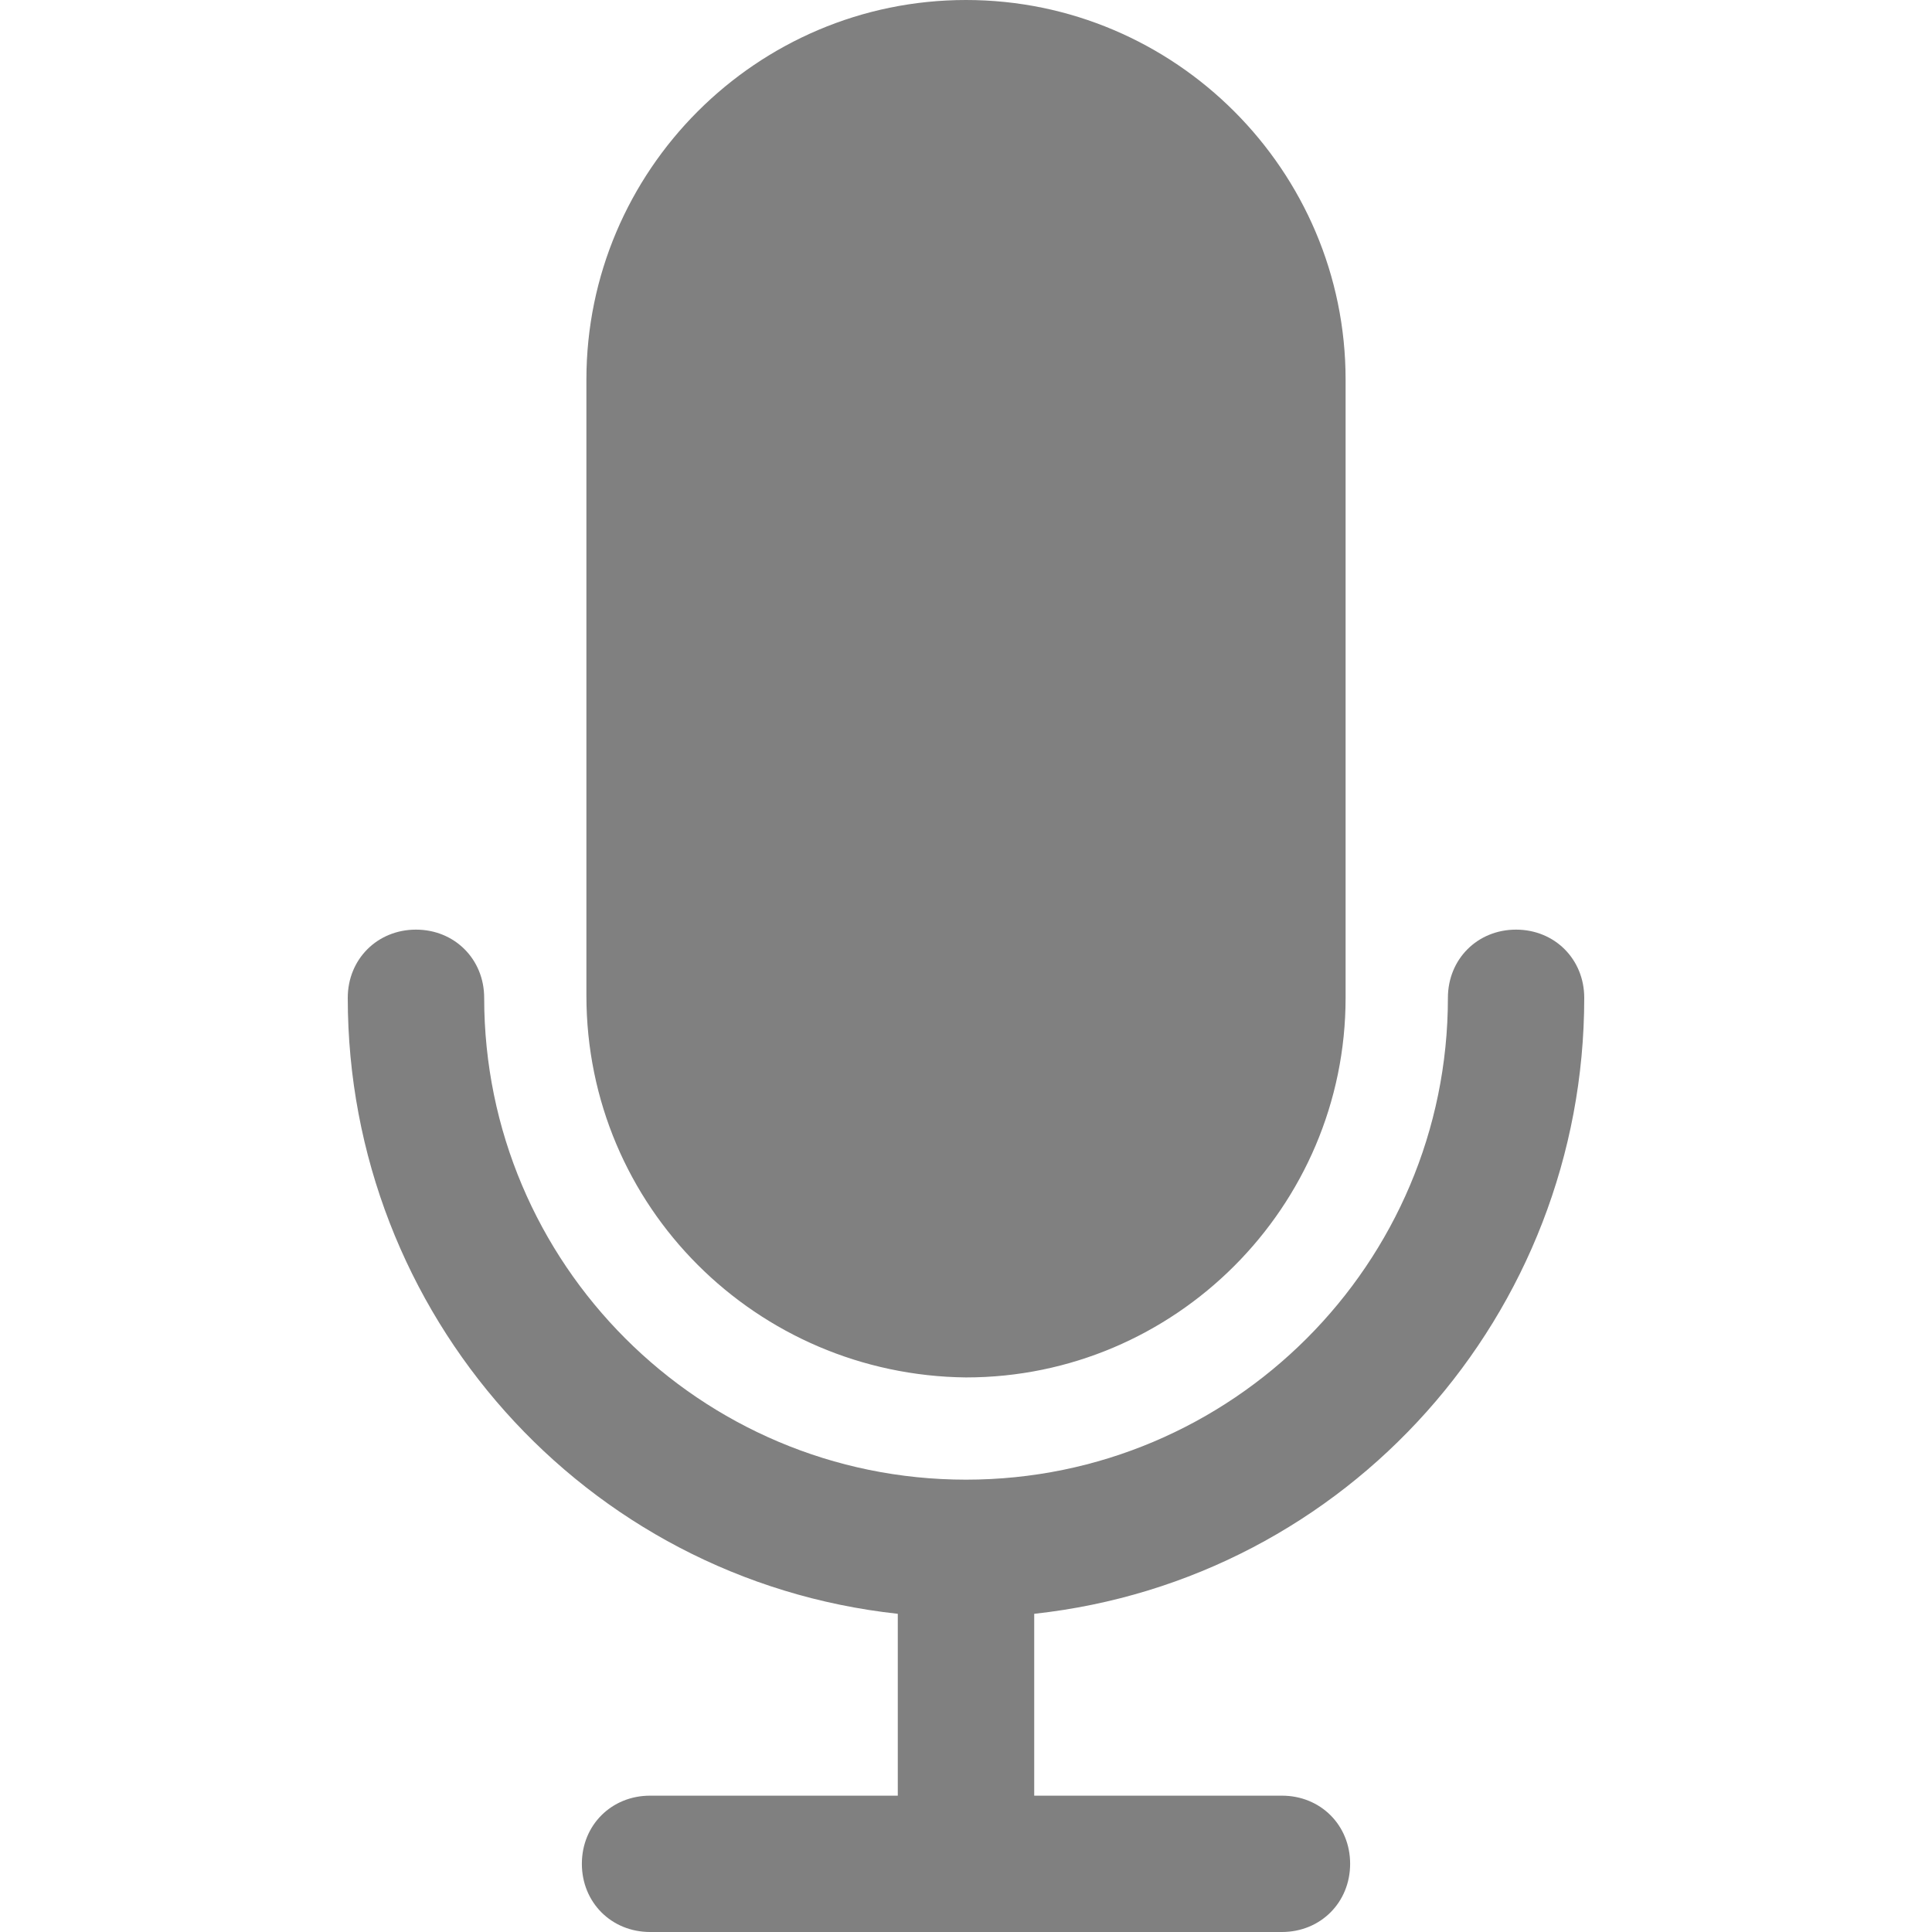 <svg width="23" height="23" viewBox="0 0 23 23" fill="none" xmlns="http://www.w3.org/2000/svg">
<g clip-path="url(#clip0)">
<path d="M18.86 11.879C18.86 11.419 18.508 11.067 18.048 11.067C17.588 11.067 17.237 11.419 17.237 11.879C17.237 15.045 14.666 17.615 11.5 17.615C8.334 17.615 5.764 15.045 5.764 11.879C5.764 11.419 5.412 11.067 4.952 11.067C4.492 11.067 4.14 11.419 4.14 11.879C4.14 15.64 6.954 18.806 10.688 19.212V21.377H7.739C7.279 21.377 6.927 21.728 6.927 22.188C6.927 22.648 7.279 23 7.739 23H15.261C15.721 23 16.073 22.648 16.073 22.188C16.073 21.728 15.721 21.377 15.261 21.377H12.312V19.212C16.046 18.806 18.86 15.64 18.86 11.879Z" fill="#808080"/>
<path d="M11.5 0C9.01 0 6.981 2.029 6.981 4.519V11.852C6.981 14.368 9.01 16.371 11.5 16.398C13.989 16.398 16.019 14.368 16.019 11.879V4.519C16.019 2.029 13.989 0 11.5 0Z" fill="#808080"/>
</g>
<defs>
<clipPath id="clip0">
<rect width="23" height="23" fill="white"/>
</clipPath>
</defs>
</svg>
